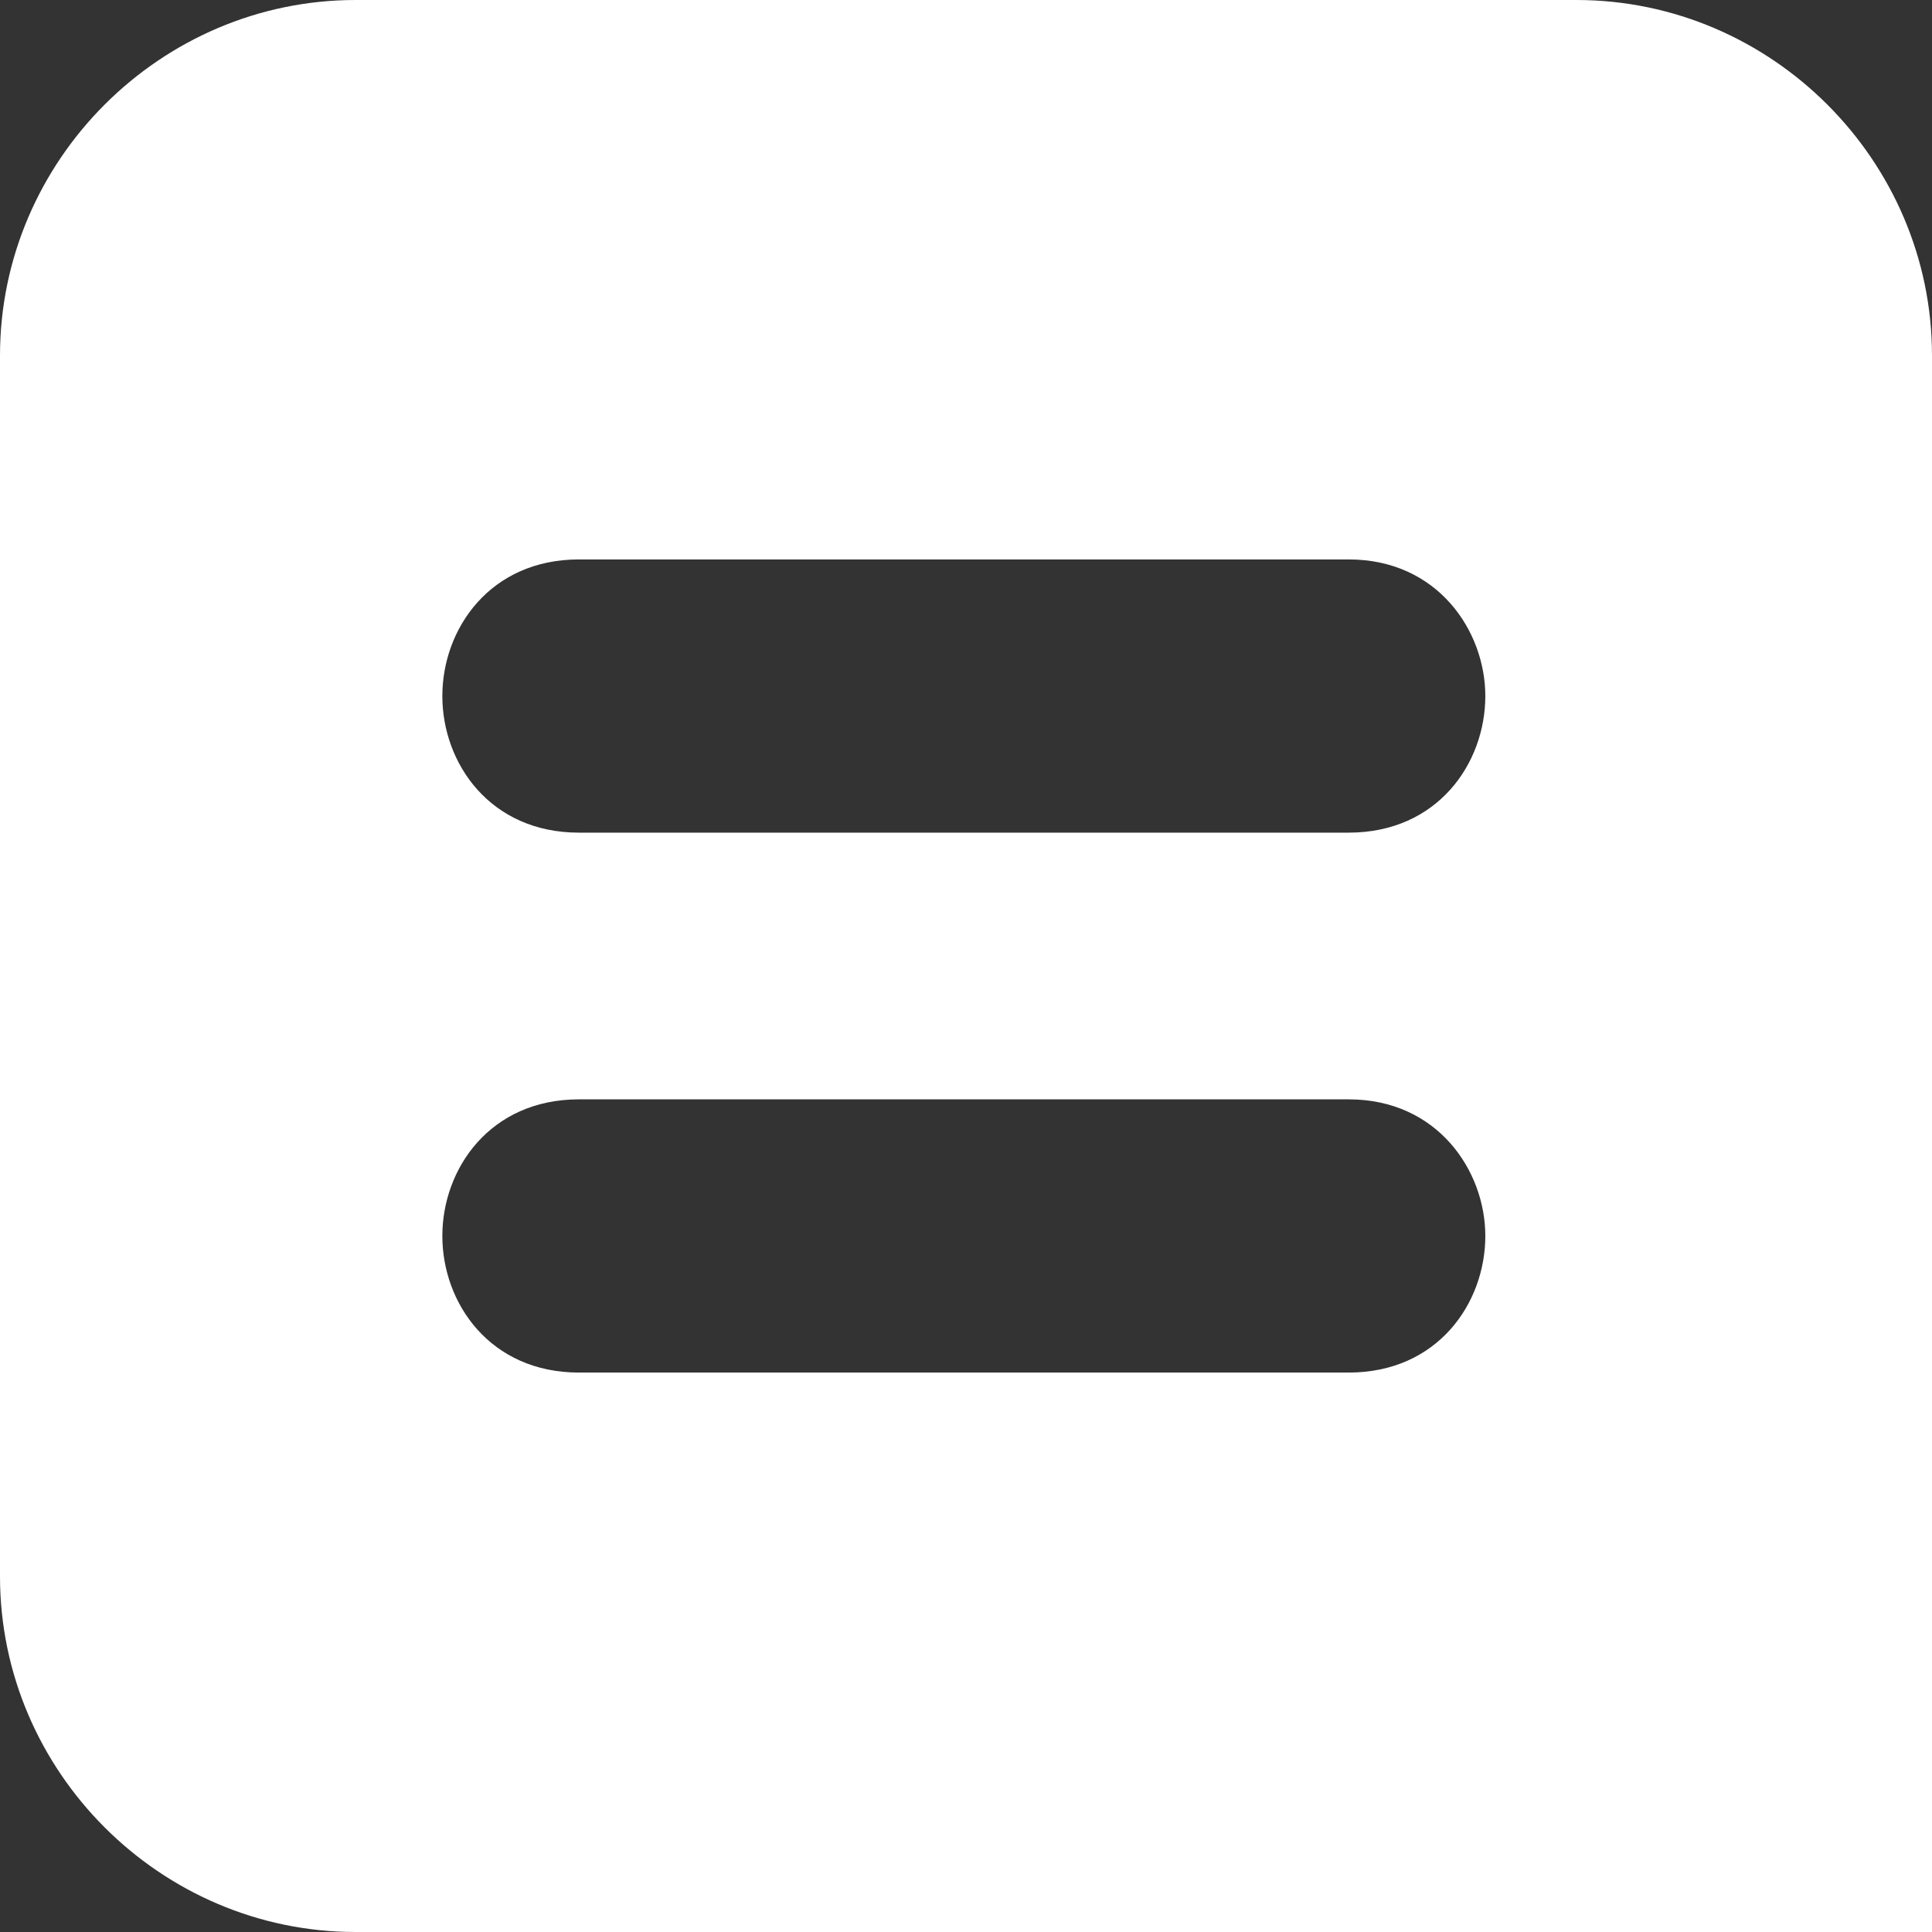 <svg version="1.1" id="Layer_1" xmlns:x="ns_extend;" xmlns:i="ns_ai;" xmlns:graph="ns_graphs;" xmlns="http://www.w3.org/2000/svg" xmlns:xlink="http://www.w3.org/1999/xlink" x="0px" y="0px" viewBox="0 0 89.1 89.1" style="enable-background:new 0 0 89.1 89.1;" xml:space="preserve">
 <rect x="0" y="0" width="89.1" height="89.1" fill="#333333" stroke="none"/>
 <style type="text/css">
  .st0{fill:#FFFFFF;}
	.st1{display:none;}
	.st2{display:inline;fill:none;}
 </style>
 <path class="st0" d="M72.7,0H16.4C7.4,0,0,7.4,0,16.4v56.3c0,9,7.4,16.4,16.4,16.4h72.7V16.4C89.1,7.4,81.7,0,72.7,0z M62.2,63.3
	H26.7c-4.1,0-6.3-3.2-6.3-6.3c0-3.1,2.2-6.3,6.3-6.3h35.5c4.1,0,6.3,3.3,6.3,6.3C68.5,60.1,66.3,63.3,62.2,63.3z M62.2,38.4H26.7
	c-4.1,0-6.3-3.2-6.3-6.3c0-3.1,2.2-6.3,6.3-6.3h35.5c4.1,0,6.3,3.3,6.3,6.3C68.5,35.2,66.3,38.4,62.2,38.4z">
 </path>
 <g id="Repères">
 </g>
 <g id="Zone_de_protection" class="st1">
  <path class="st2" d="M163.2,132.4c-0.2-0.2-0.3-0.4-0.3-0.6c0-0.3,0.1-0.5,0.3-0.7c4.9-4.6,7.7-11.1,7.7-17.9
		c0-13.3-10.6-24.1-23.7-24.1h-22.1c-2.9,0-5.3,2.5-5.3,5.4v78.2c0,2.9,2.4,5.4,5.3,5.4h22.1c13.9,0,25.3-11.6,25.3-25.9
		C172.5,144.7,169,137.3,163.2,132.4z M130.5,100.8c0-0.5,0.4-0.9,0.8-0.9h15.9c6.5,0,12.1,5,12.9,11.6v0.1v1.5
		c0,7.4-5.8,13.4-12.9,13.4h-15.9c-0.5,0-0.8-0.4-0.8-0.9V100.8z M147.3,167.3h-15.9c-0.5,0-0.8-0.4-0.8-0.9v-28.1
		c0-0.5,0.4-0.9,0.8-0.9h15.9c8.1,0,14.6,6.7,14.6,15C161.9,160.6,155.3,167.3,147.3,167.3z">
  </path>
  <path class="st2" d="M163.2-45.8c-0.2-0.2-0.3-0.4-0.3-0.6c0-0.3,0.1-0.5,0.3-0.7c4.9-4.6,7.7-11.1,7.7-17.9
		c0-13.3-10.6-24.1-23.7-24.1h-22.1c-2.9,0-5.3,2.5-5.3,5.4v78.2c0,2.9,2.4,5.4,5.3,5.4h22.1c13.9,0,25.3-11.6,25.3-25.9
		C172.5-33.5,169-40.9,163.2-45.8z M130.5-77.4c0-0.5,0.4-0.9,0.8-0.9h15.9c6.5,0,12.1,5,12.9,11.6v0.1v1.5
		c0,7.4-5.8,13.4-12.9,13.4h-15.9c-0.5,0-0.8-0.4-0.8-0.9V-77.4z M147.3-10.9h-15.9c-0.5,0-0.8-0.4-0.8-0.9v-28.1
		c0-0.5,0.4-0.9,0.8-0.9h15.9c8.1,0,14.6,6.7,14.6,15C161.9-17.6,155.3-10.9,147.3-10.9z">
  </path>
  <path class="st2" d="M464.9,36.2c-0.2,0.2-0.4,0.3-0.6,0.3c-0.3,0-0.5-0.1-0.7-0.3c-4.6-4.9-11.1-7.7-17.9-7.7
		c-13.3,0-24.1,10.6-24.1,23.7v22.1c0,2.9,2.5,5.3,5.4,5.3h78.2c2.9,0,5.4-2.4,5.4-5.3V52.2c0-13.9-11.6-25.3-25.9-25.3
		C477.2,26.9,469.8,30.4,464.9,36.2z M433.3,68.9c-0.5,0-0.9-0.4-0.9-0.8V52.2c0-6.5,5-12.1,11.6-12.9h0.1h1.5
		c7.4,0,13.4,5.8,13.4,12.9v15.9c0,0.5-0.4,0.8-0.9,0.8H433.3z M499.8,52.2v15.9c0,0.5-0.4,0.8-0.9,0.8h-28.1
		c-0.5,0-0.9-0.4-0.9-0.8V52.2c0-8.1,6.7-14.6,15-14.6C493.1,37.5,499.8,44.1,499.8,52.2z">
  </path>
  <path class="st2" d="M-45.9,28.8c-0.2,0.2-0.4,0.3-0.6,0.3c-0.3,0-0.5-0.1-0.7-0.3c-4.6-4.9-11.1-7.7-17.9-7.7
		c-13.3,0-24.1,10.6-24.1,23.6v22.1c0,2.9,2.5,5.3,5.4,5.3h78.2c2.9,0,5.4-2.4,5.4-5.3V44.7c0-13.9-11.6-25.3-25.9-25.3
		C-33.6,19.5-41,23-45.9,28.8z M-77.5,61.5c-0.5,0-0.9-0.4-0.9-0.8V44.8c0-6.5,5-12.1,11.6-12.9h0.1h1.5c7.4,0,13.4,5.8,13.4,12.9
		v15.9c0,0.5-0.4,0.8-0.9,0.8H-77.5z M-11,44.7v15.9c0,0.5-0.4,0.8-0.9,0.8H-40c-0.5,0-0.9-0.4-0.9-0.8V44.7c0-8.1,6.7-14.6,15-14.6
		C-17.7,30.1-11,36.7-11,44.7z">
  </path>
 </g>
</svg>